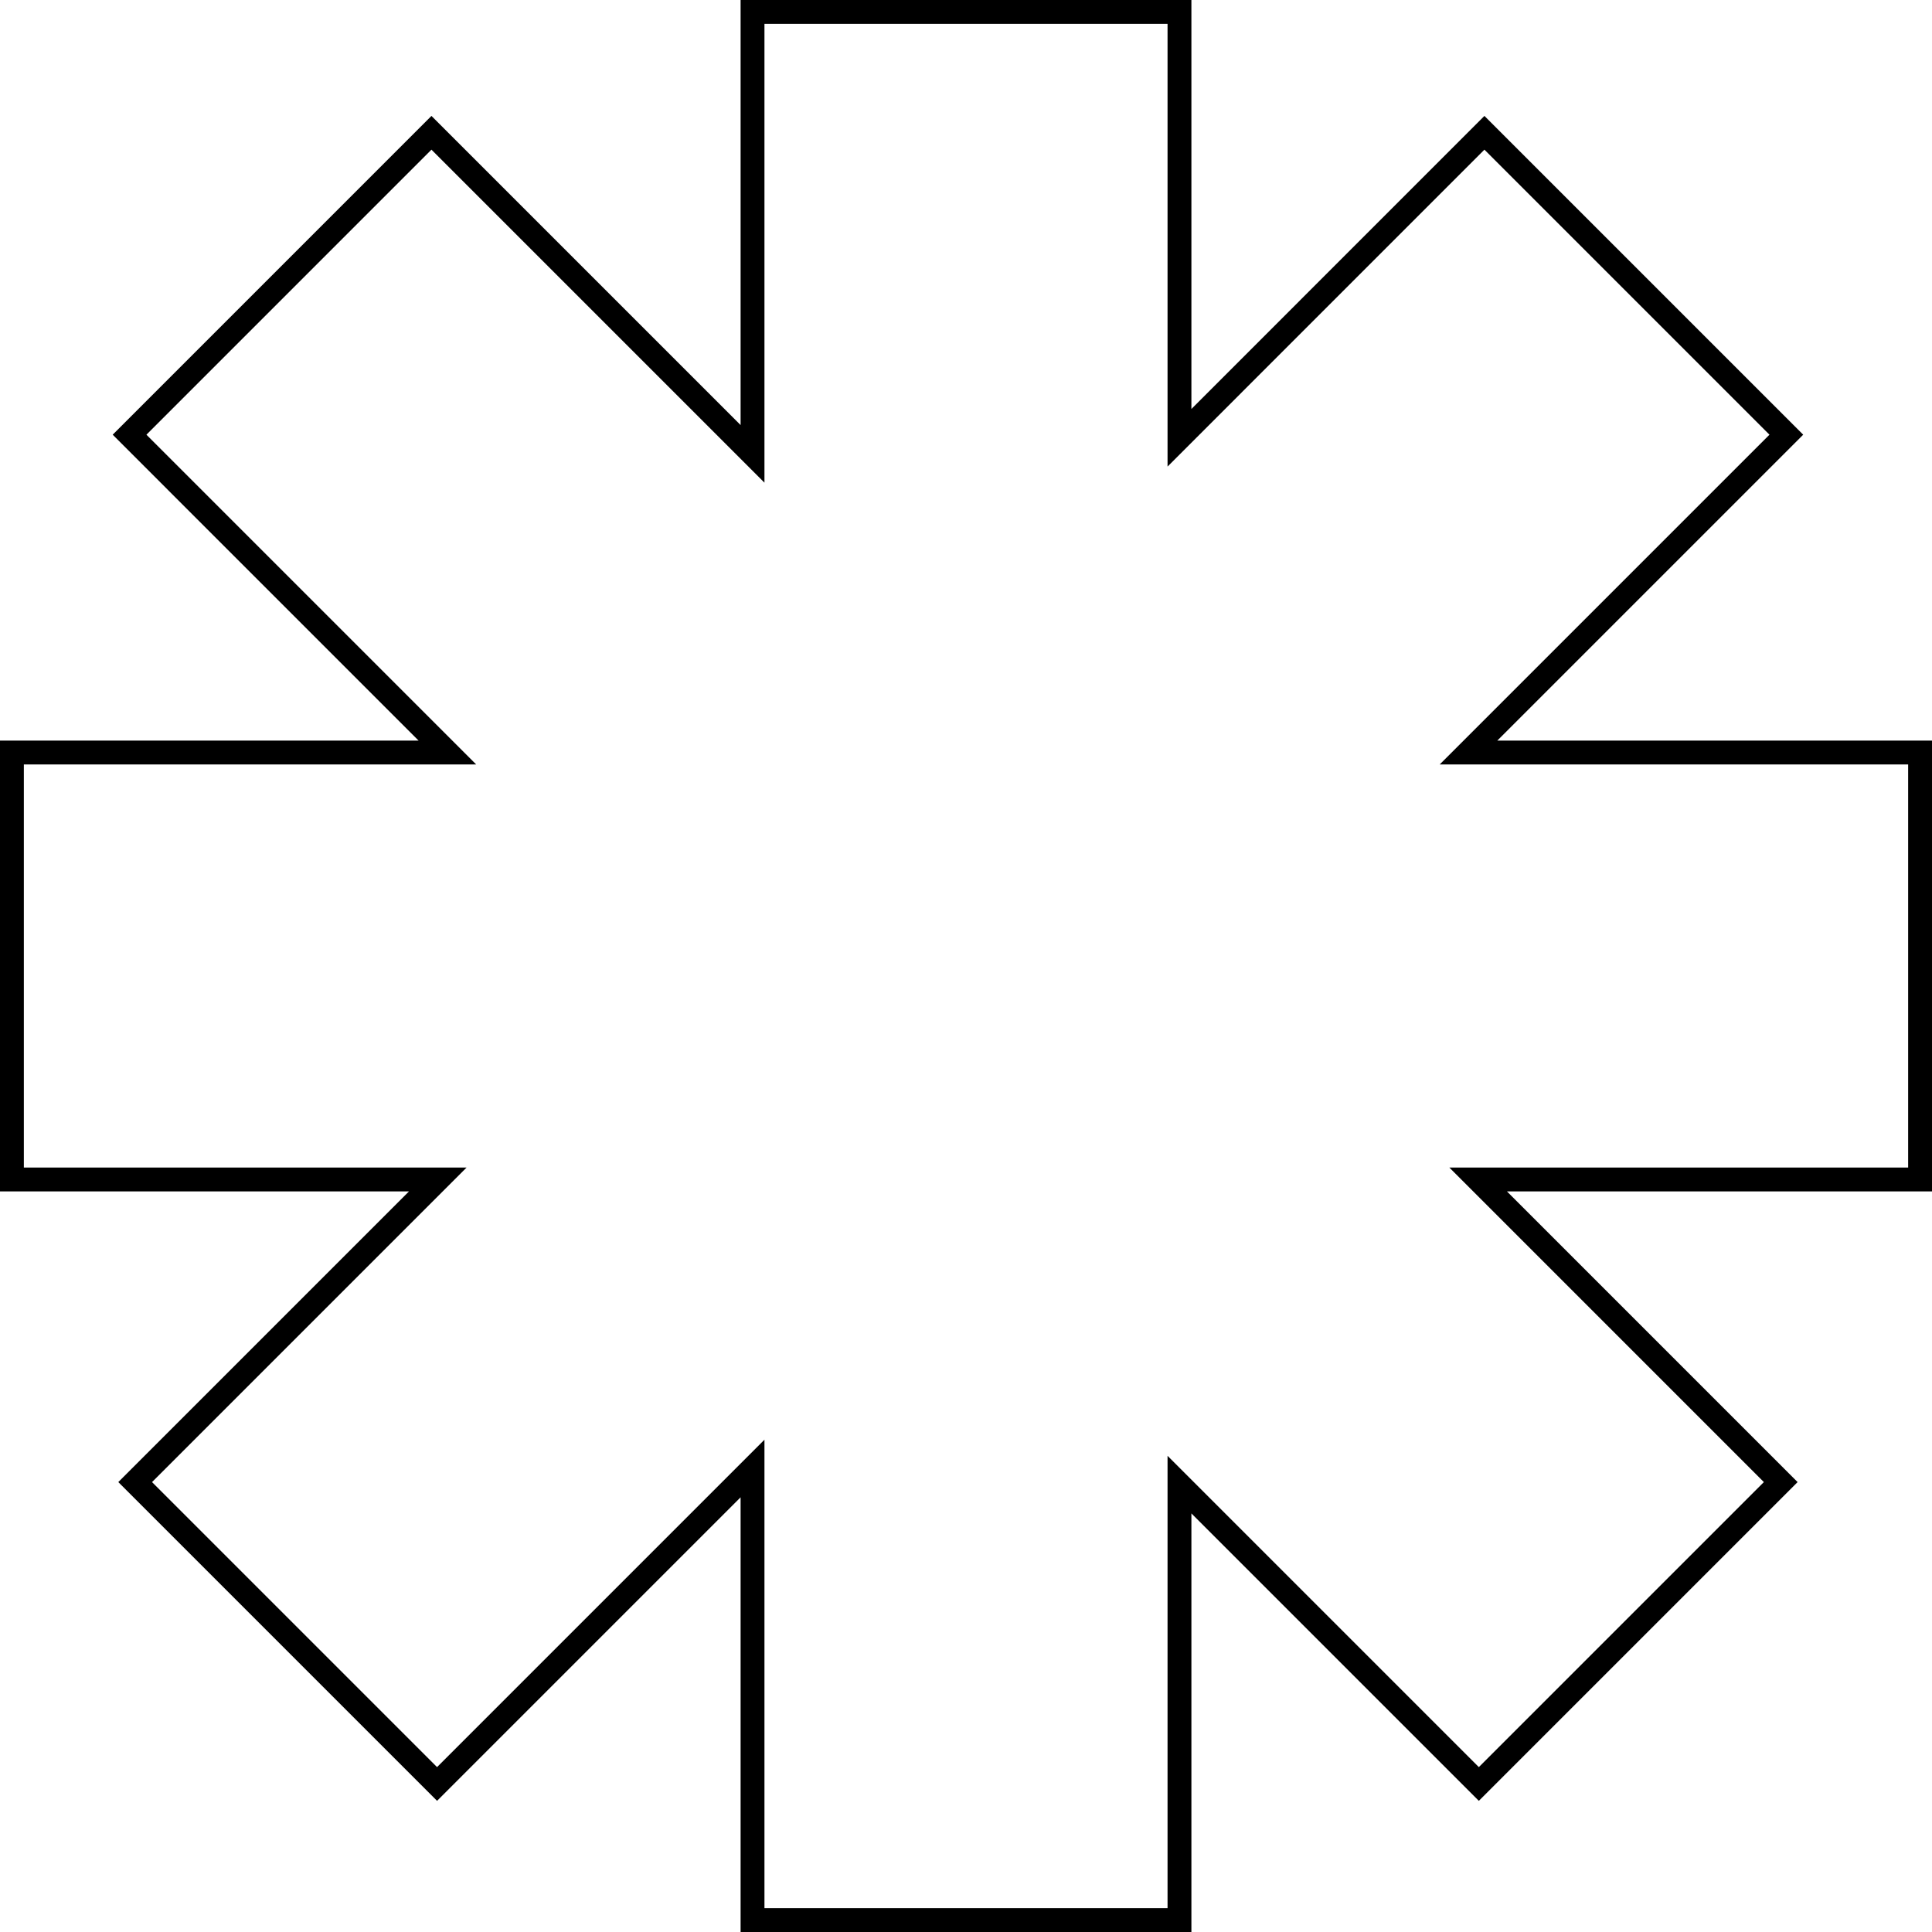 <svg width="81" height="81" viewBox="0 0 81 81" fill="none" xmlns="http://www.w3.org/2000/svg">
<path d="M49.45 0.5V18.354L50.304 17.5L62.235 5.567L74.893 18.225L62.422 30.696L61.568 31.55H80.5V49.45H61.972L74.658 62.137L62.001 74.794L49.45 62.243V80.5H31.55V61.568L18.324 74.794L5.667 62.137L18.354 49.45H0.5V31.55H18.757L5.432 18.225L18.089 5.567L31.55 19.028V0.5H49.45Z" stroke="black"/>
</svg>
